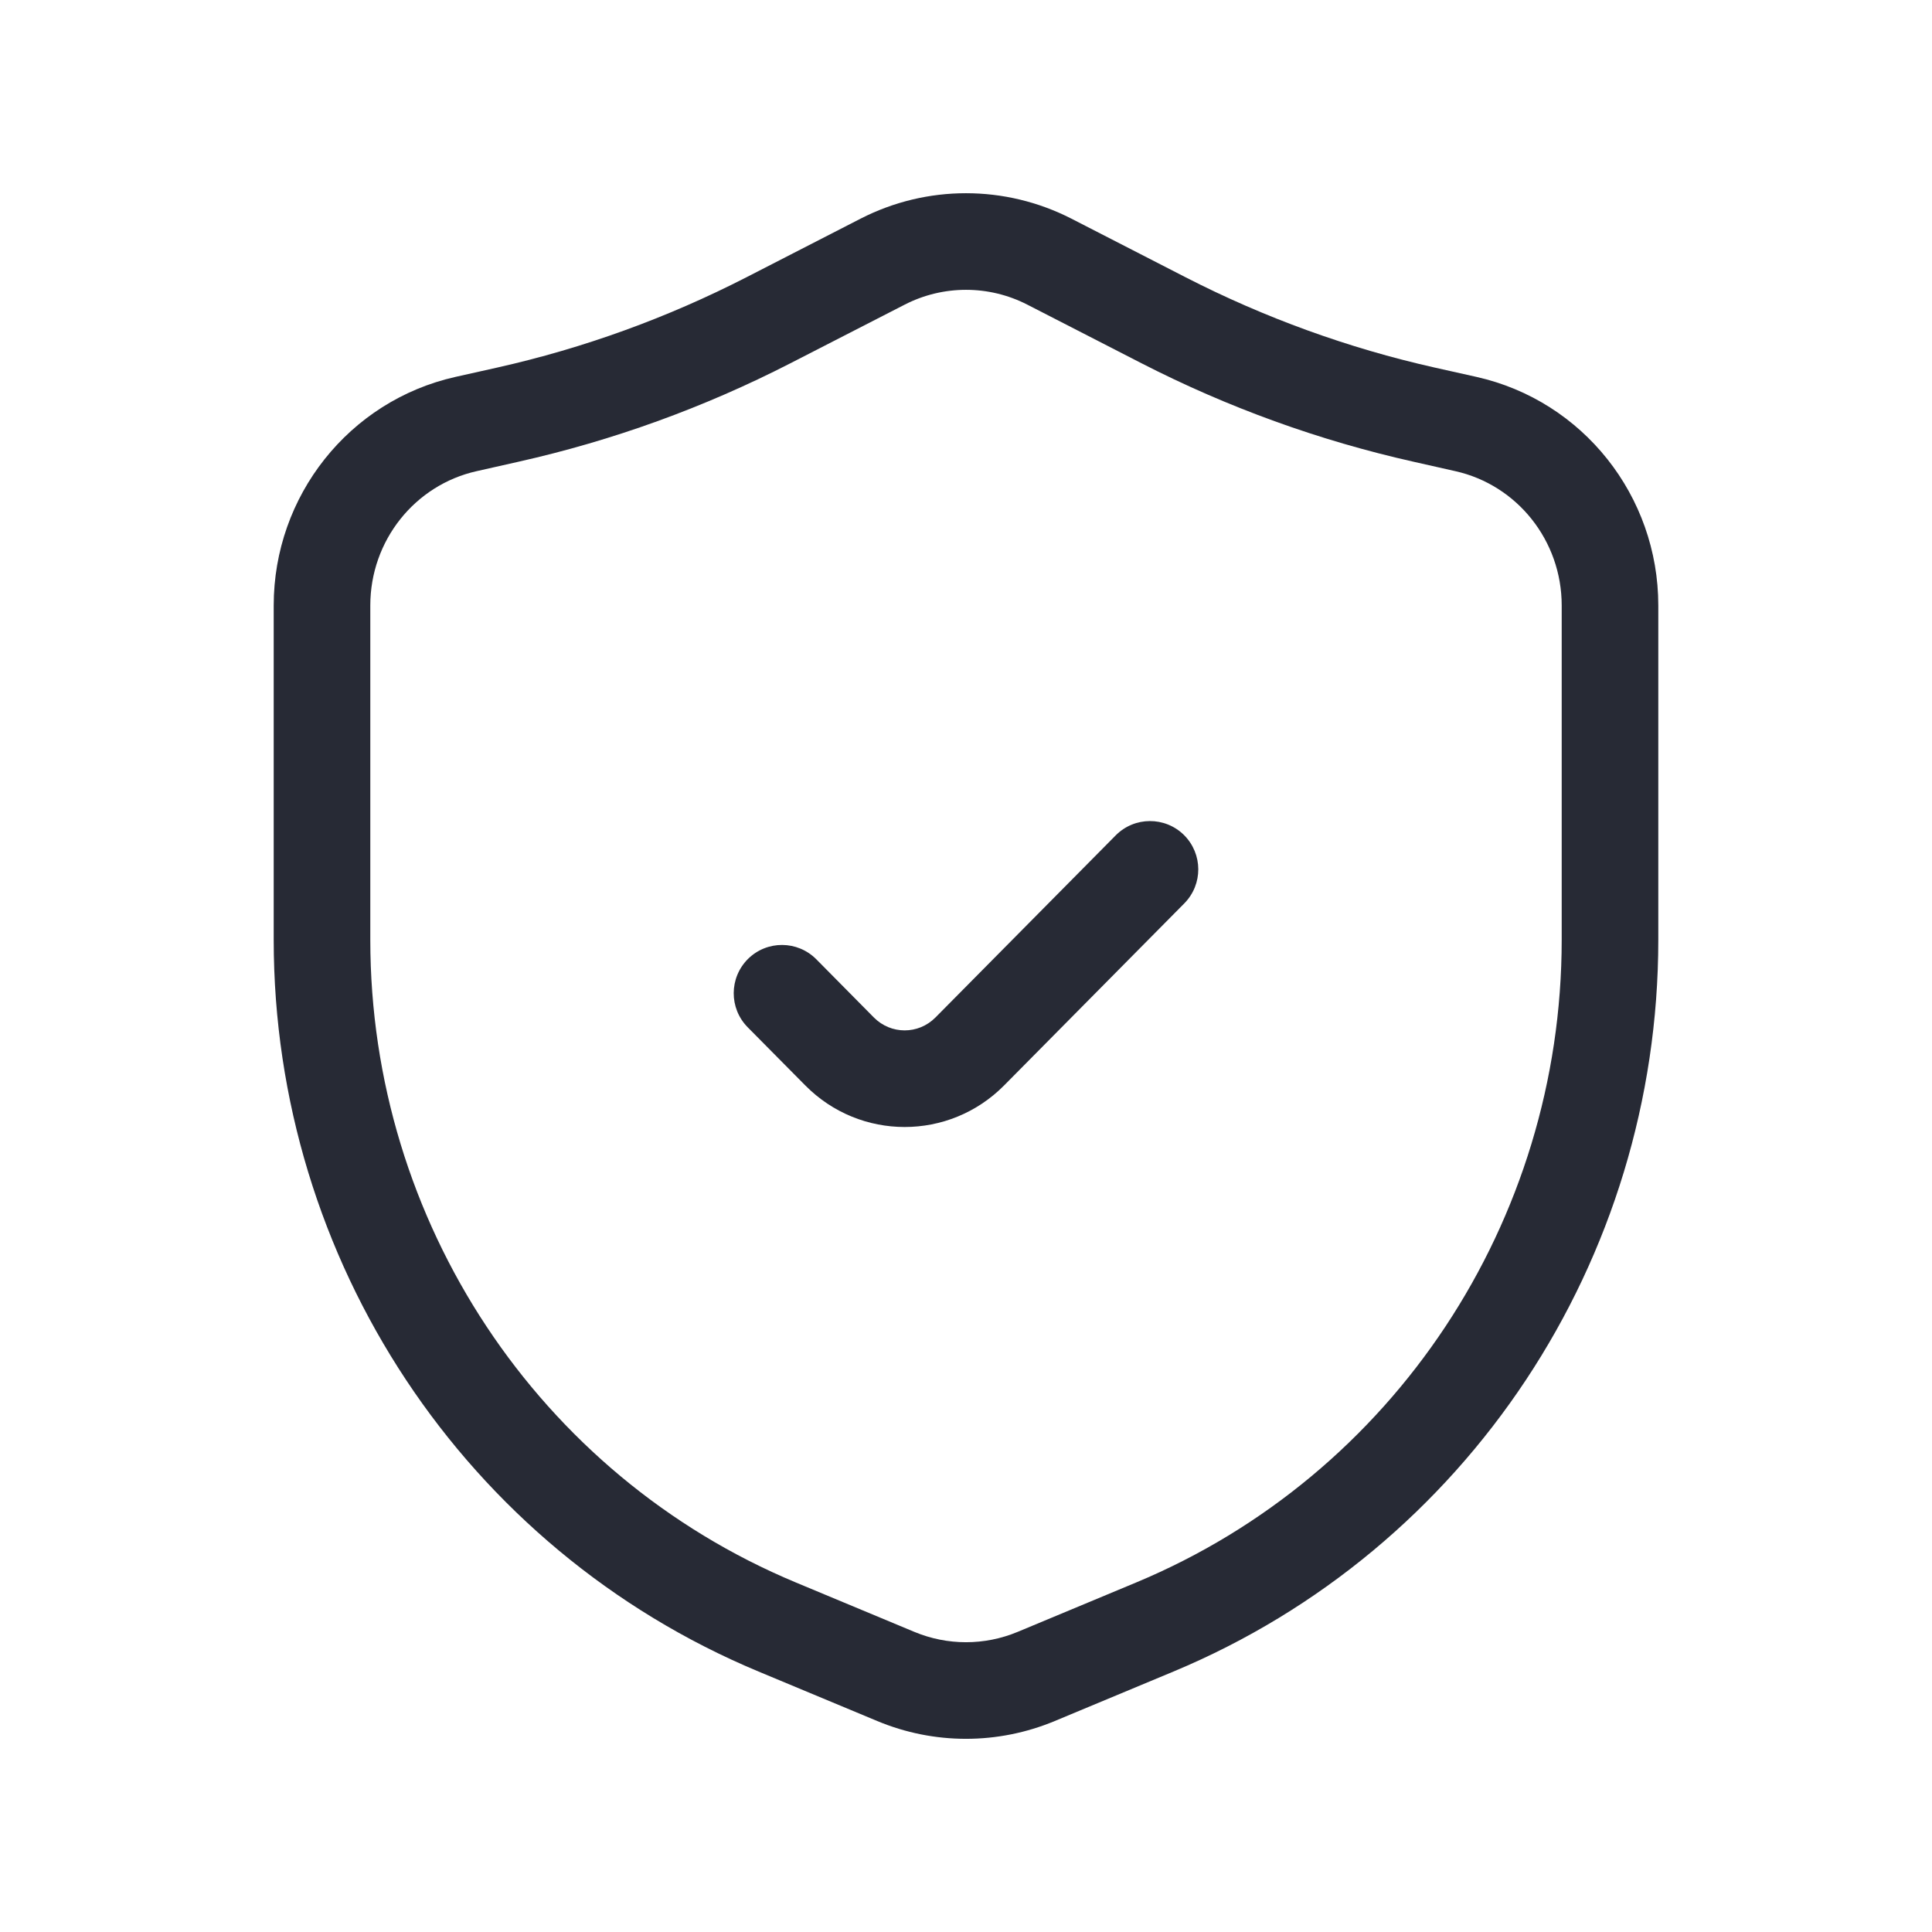 <svg width="24" height="24" viewBox="0 0 24 24" fill="none" xmlns="http://www.w3.org/2000/svg">
<path fill-rule="evenodd" clip-rule="evenodd" d="M12.761 3.784C12.283 3.539 11.717 3.539 11.239 3.784L9.818 4.513C8.748 5.062 7.613 5.473 6.44 5.736L5.921 5.853C5.153 6.025 4.6 6.716 4.6 7.521V11.675C4.6 15.175 6.69 18.325 9.886 19.658L11.359 20.272C11.77 20.443 12.23 20.443 12.641 20.272L14.114 19.658C17.31 18.325 19.4 15.175 19.4 11.675V7.521C19.4 6.716 18.847 6.025 18.079 5.853L17.56 5.736C16.387 5.473 15.252 5.062 14.181 4.513L12.761 3.784ZM10.691 2.716C11.513 2.295 12.486 2.295 13.309 2.716L14.729 3.445C15.71 3.948 16.749 4.325 17.822 4.566L18.341 4.682C19.665 4.979 20.6 6.162 20.6 7.521V11.675C20.6 15.654 18.224 19.244 14.576 20.765L13.103 21.379C12.396 21.674 11.603 21.674 10.897 21.379L9.424 20.765C5.776 19.244 3.4 15.654 3.4 11.675V7.521C3.4 6.162 4.335 4.979 5.658 4.682L6.177 4.566C7.251 4.325 8.29 3.948 9.271 3.445L10.691 2.716ZM14.708 10.373C14.943 10.607 14.945 10.986 14.712 11.222L12.473 13.484C11.791 14.172 10.685 14.172 10.004 13.484L9.288 12.761C9.055 12.525 9.057 12.146 9.292 11.912C9.528 11.679 9.907 11.681 10.141 11.917L10.856 12.64C11.068 12.853 11.408 12.853 11.62 12.64L13.859 10.378C14.092 10.142 14.472 10.14 14.708 10.373Z" fill="#272A35"/>
</svg>
